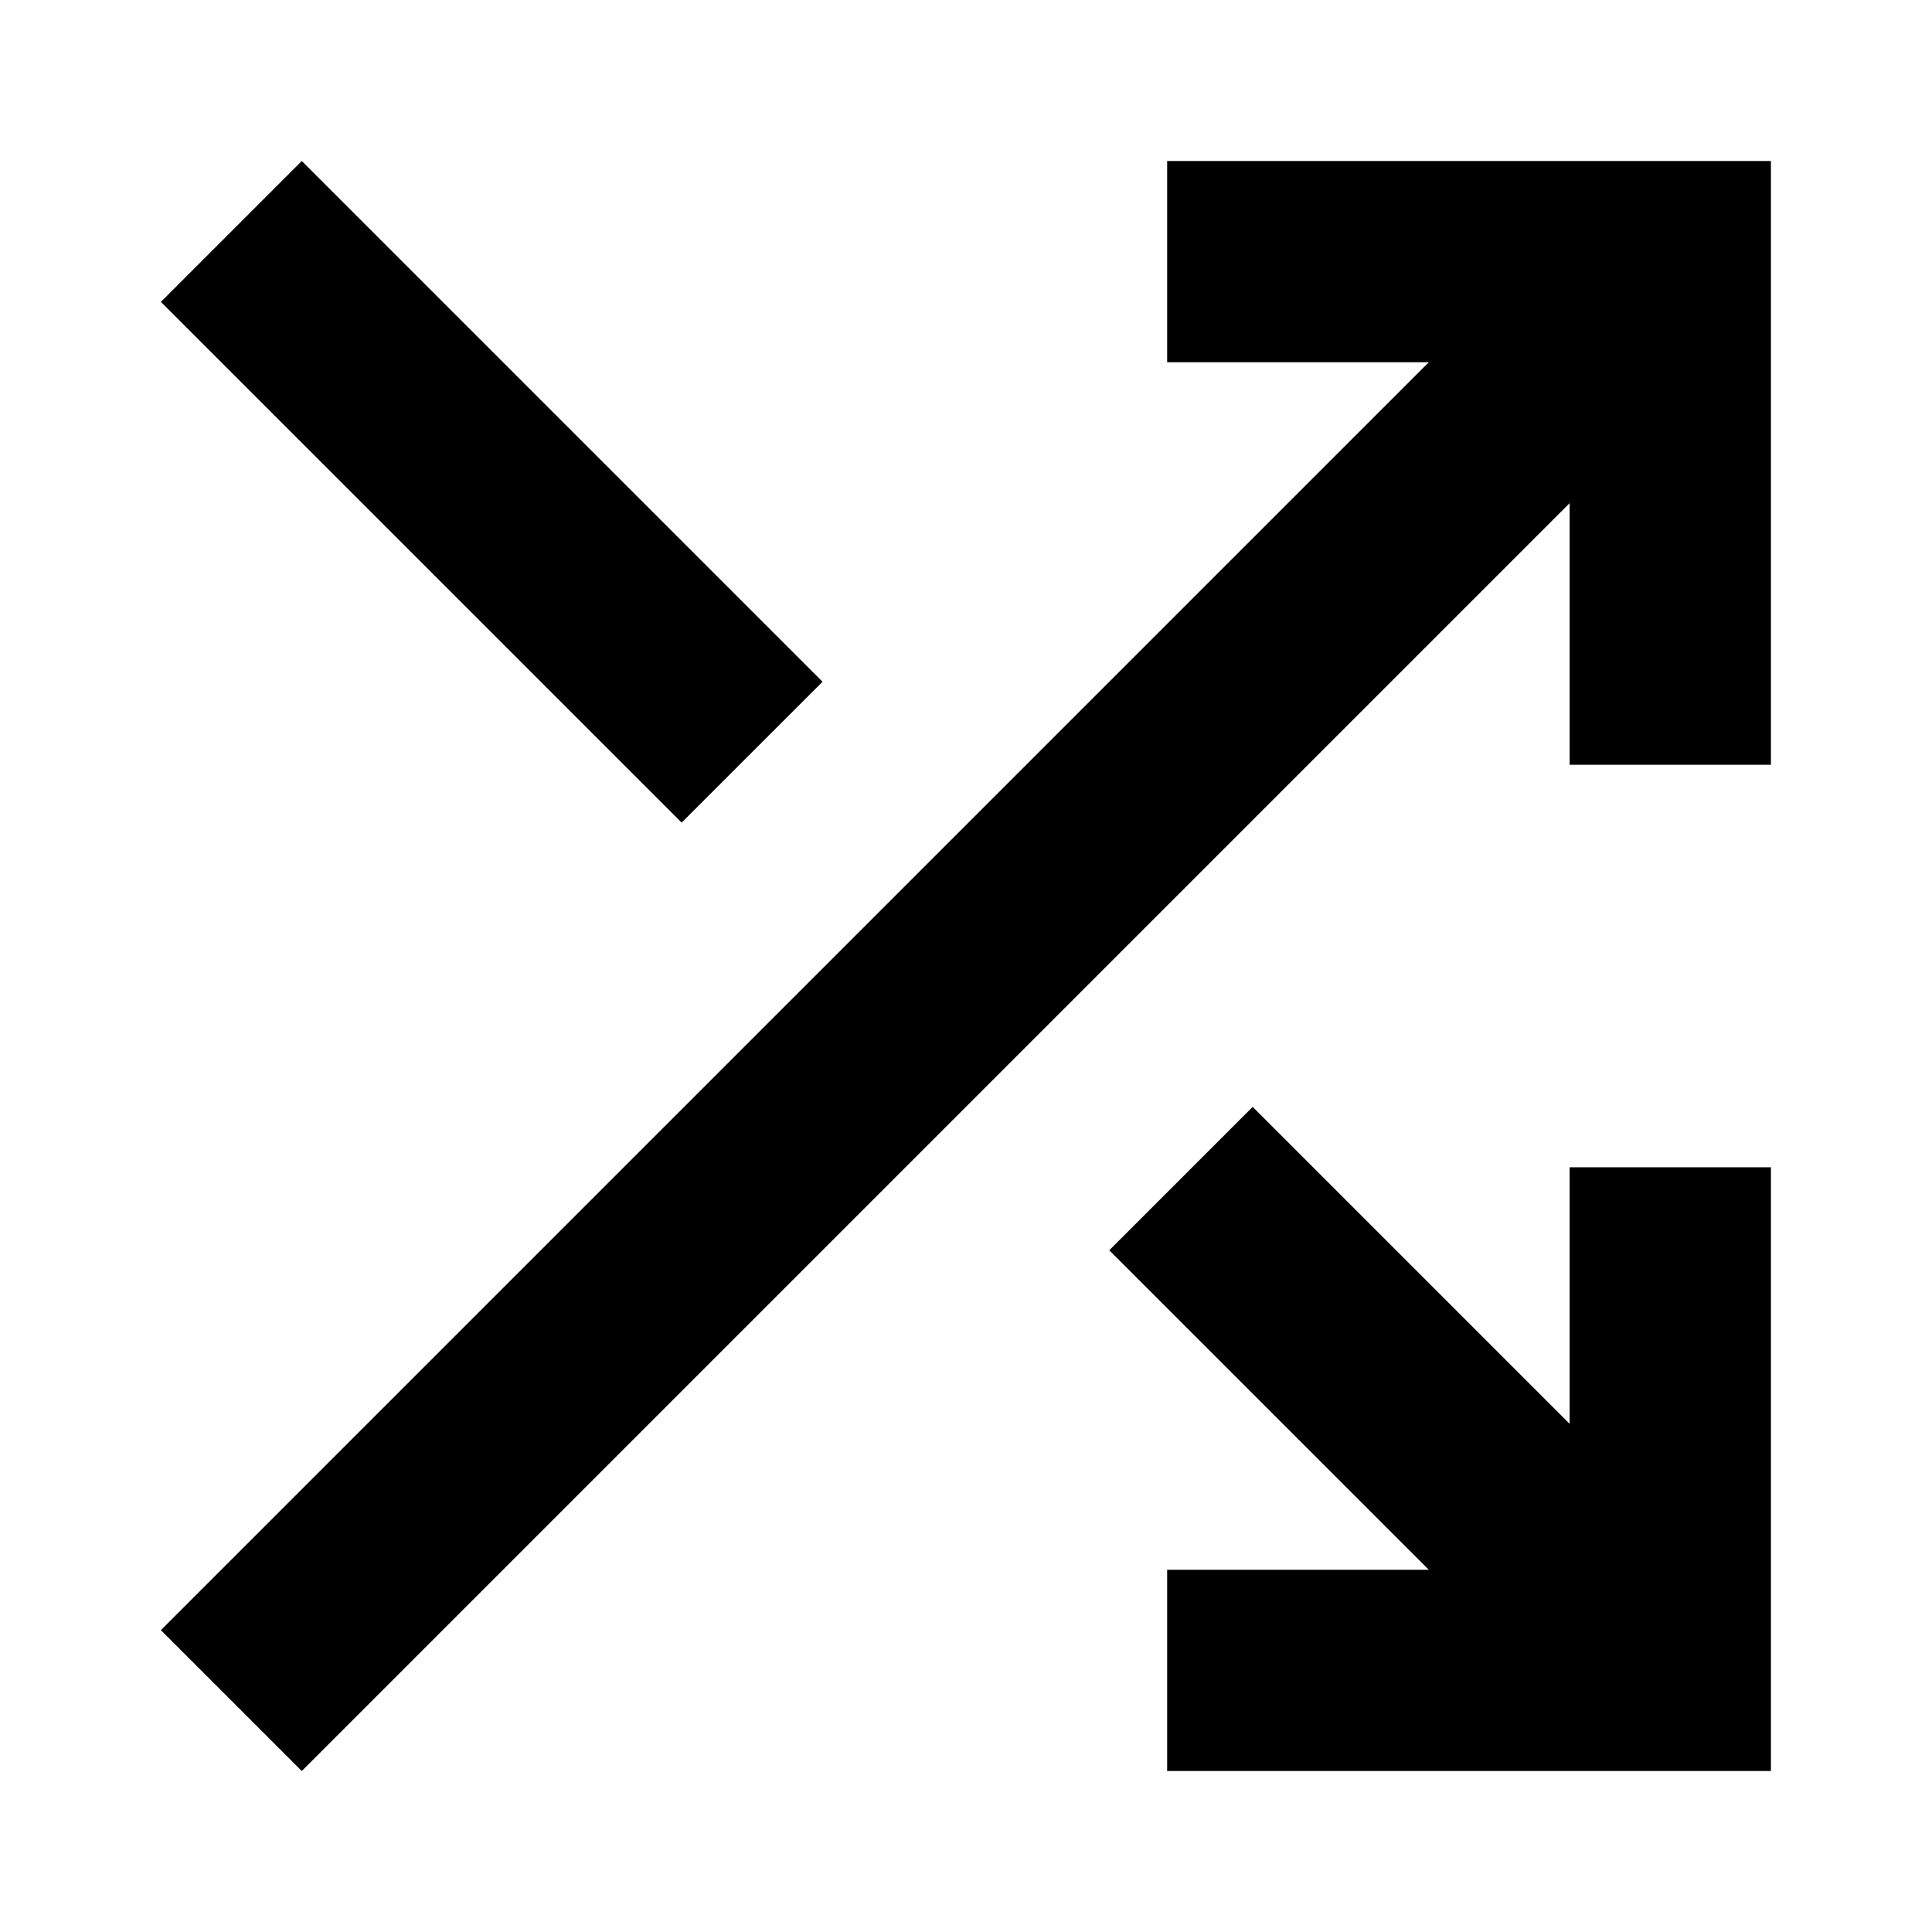<svg width="50" height="50" viewBox="0 0 50 50" fill="none" xmlns="http://www.w3.org/2000/svg">
<path d="M30.206 45.834V40.625H36.977L28.708 32.357L32.419 28.646L40.622 36.849V30.209H45.831V45.834H30.206ZM7.81 45.834L4.164 42.188L36.977 9.375H30.206V4.167H45.831V19.792H40.622V13.021L7.81 45.834ZM17.641 21.289L4.164 7.813L7.81 4.167L21.287 17.644L17.641 21.289Z" fill="black"/>
</svg>
